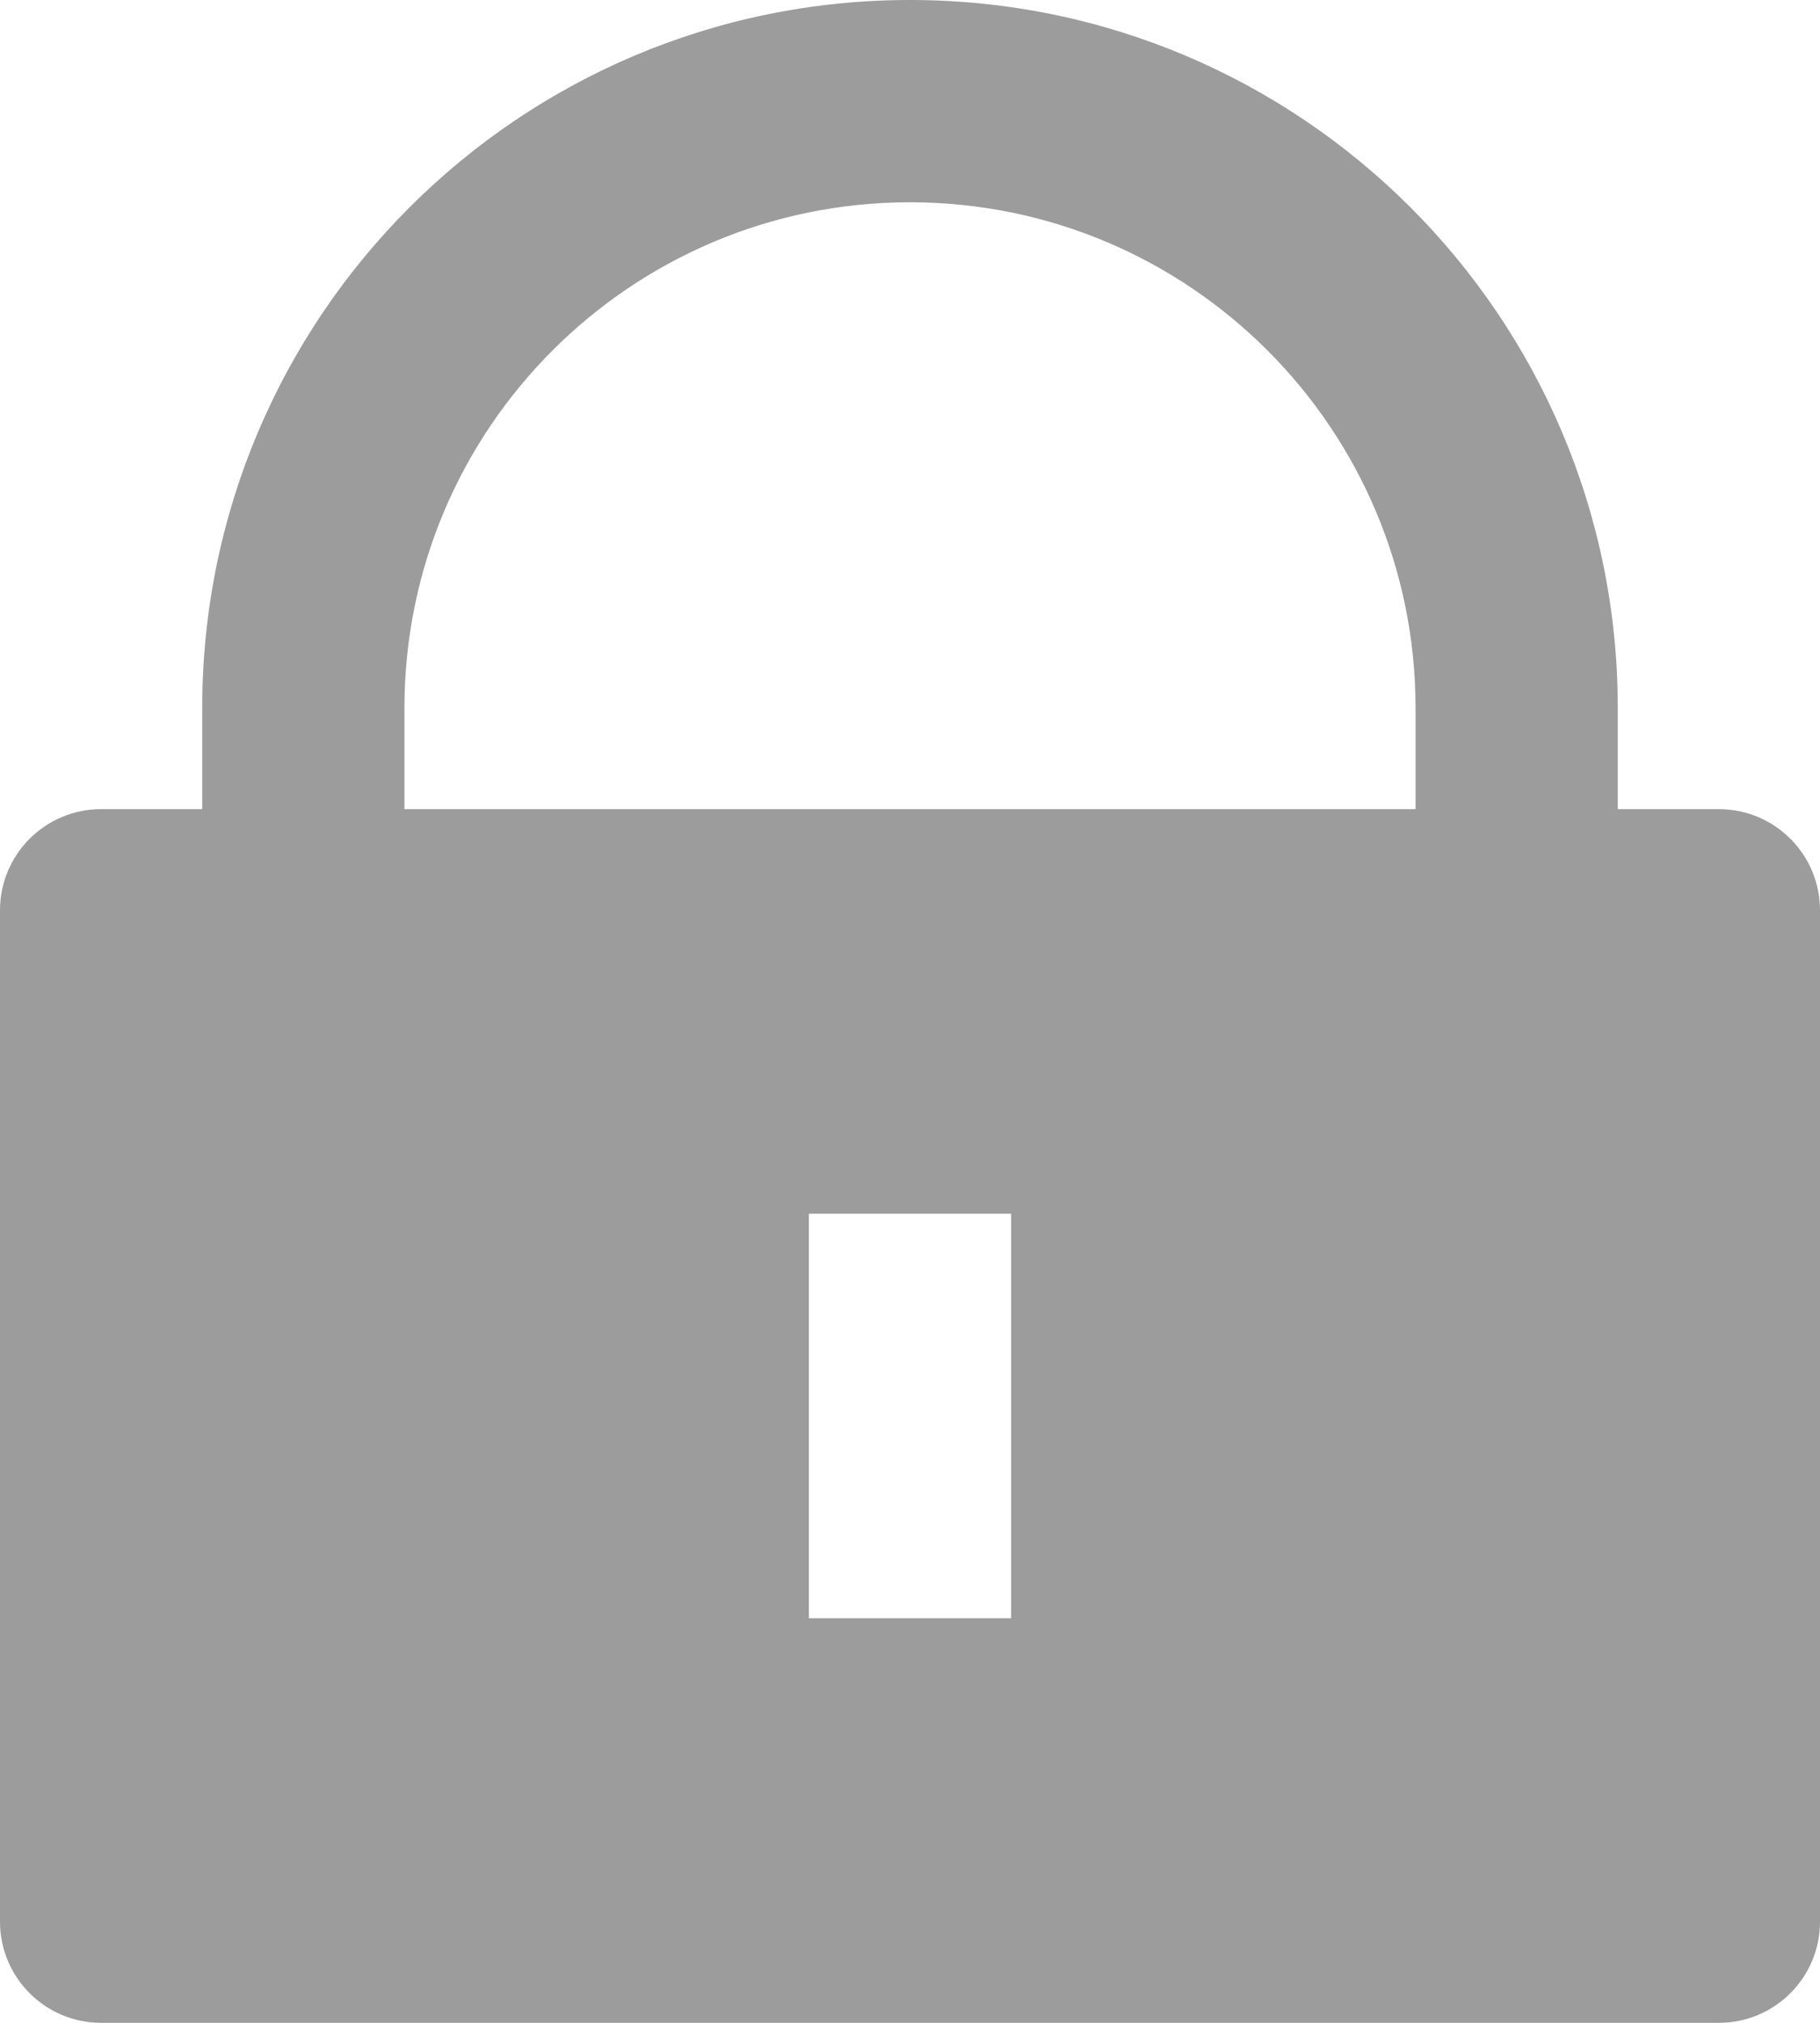 <svg width="18" height="20" viewBox="0 0 18 20" fill="none" xmlns="http://www.w3.org/2000/svg">
<path id="Vector" d="M16 8H17C17.552 8 18 8.448 18 9V19C18 19.552 17.552 20 17 20H1C0.448 20 0 19.552 0 19V9C0 8.448 0.448 8 1 8H2V7C2 3.134 5.134 0 9 0C12.866 0 16 3.134 16 7V8ZM14 8V7C14 4.239 11.761 2 9 2C6.239 2 4 4.239 4 7V8H14ZM8 12V16H10V12H8Z" fill="#9C9C9C"/>
</svg>
